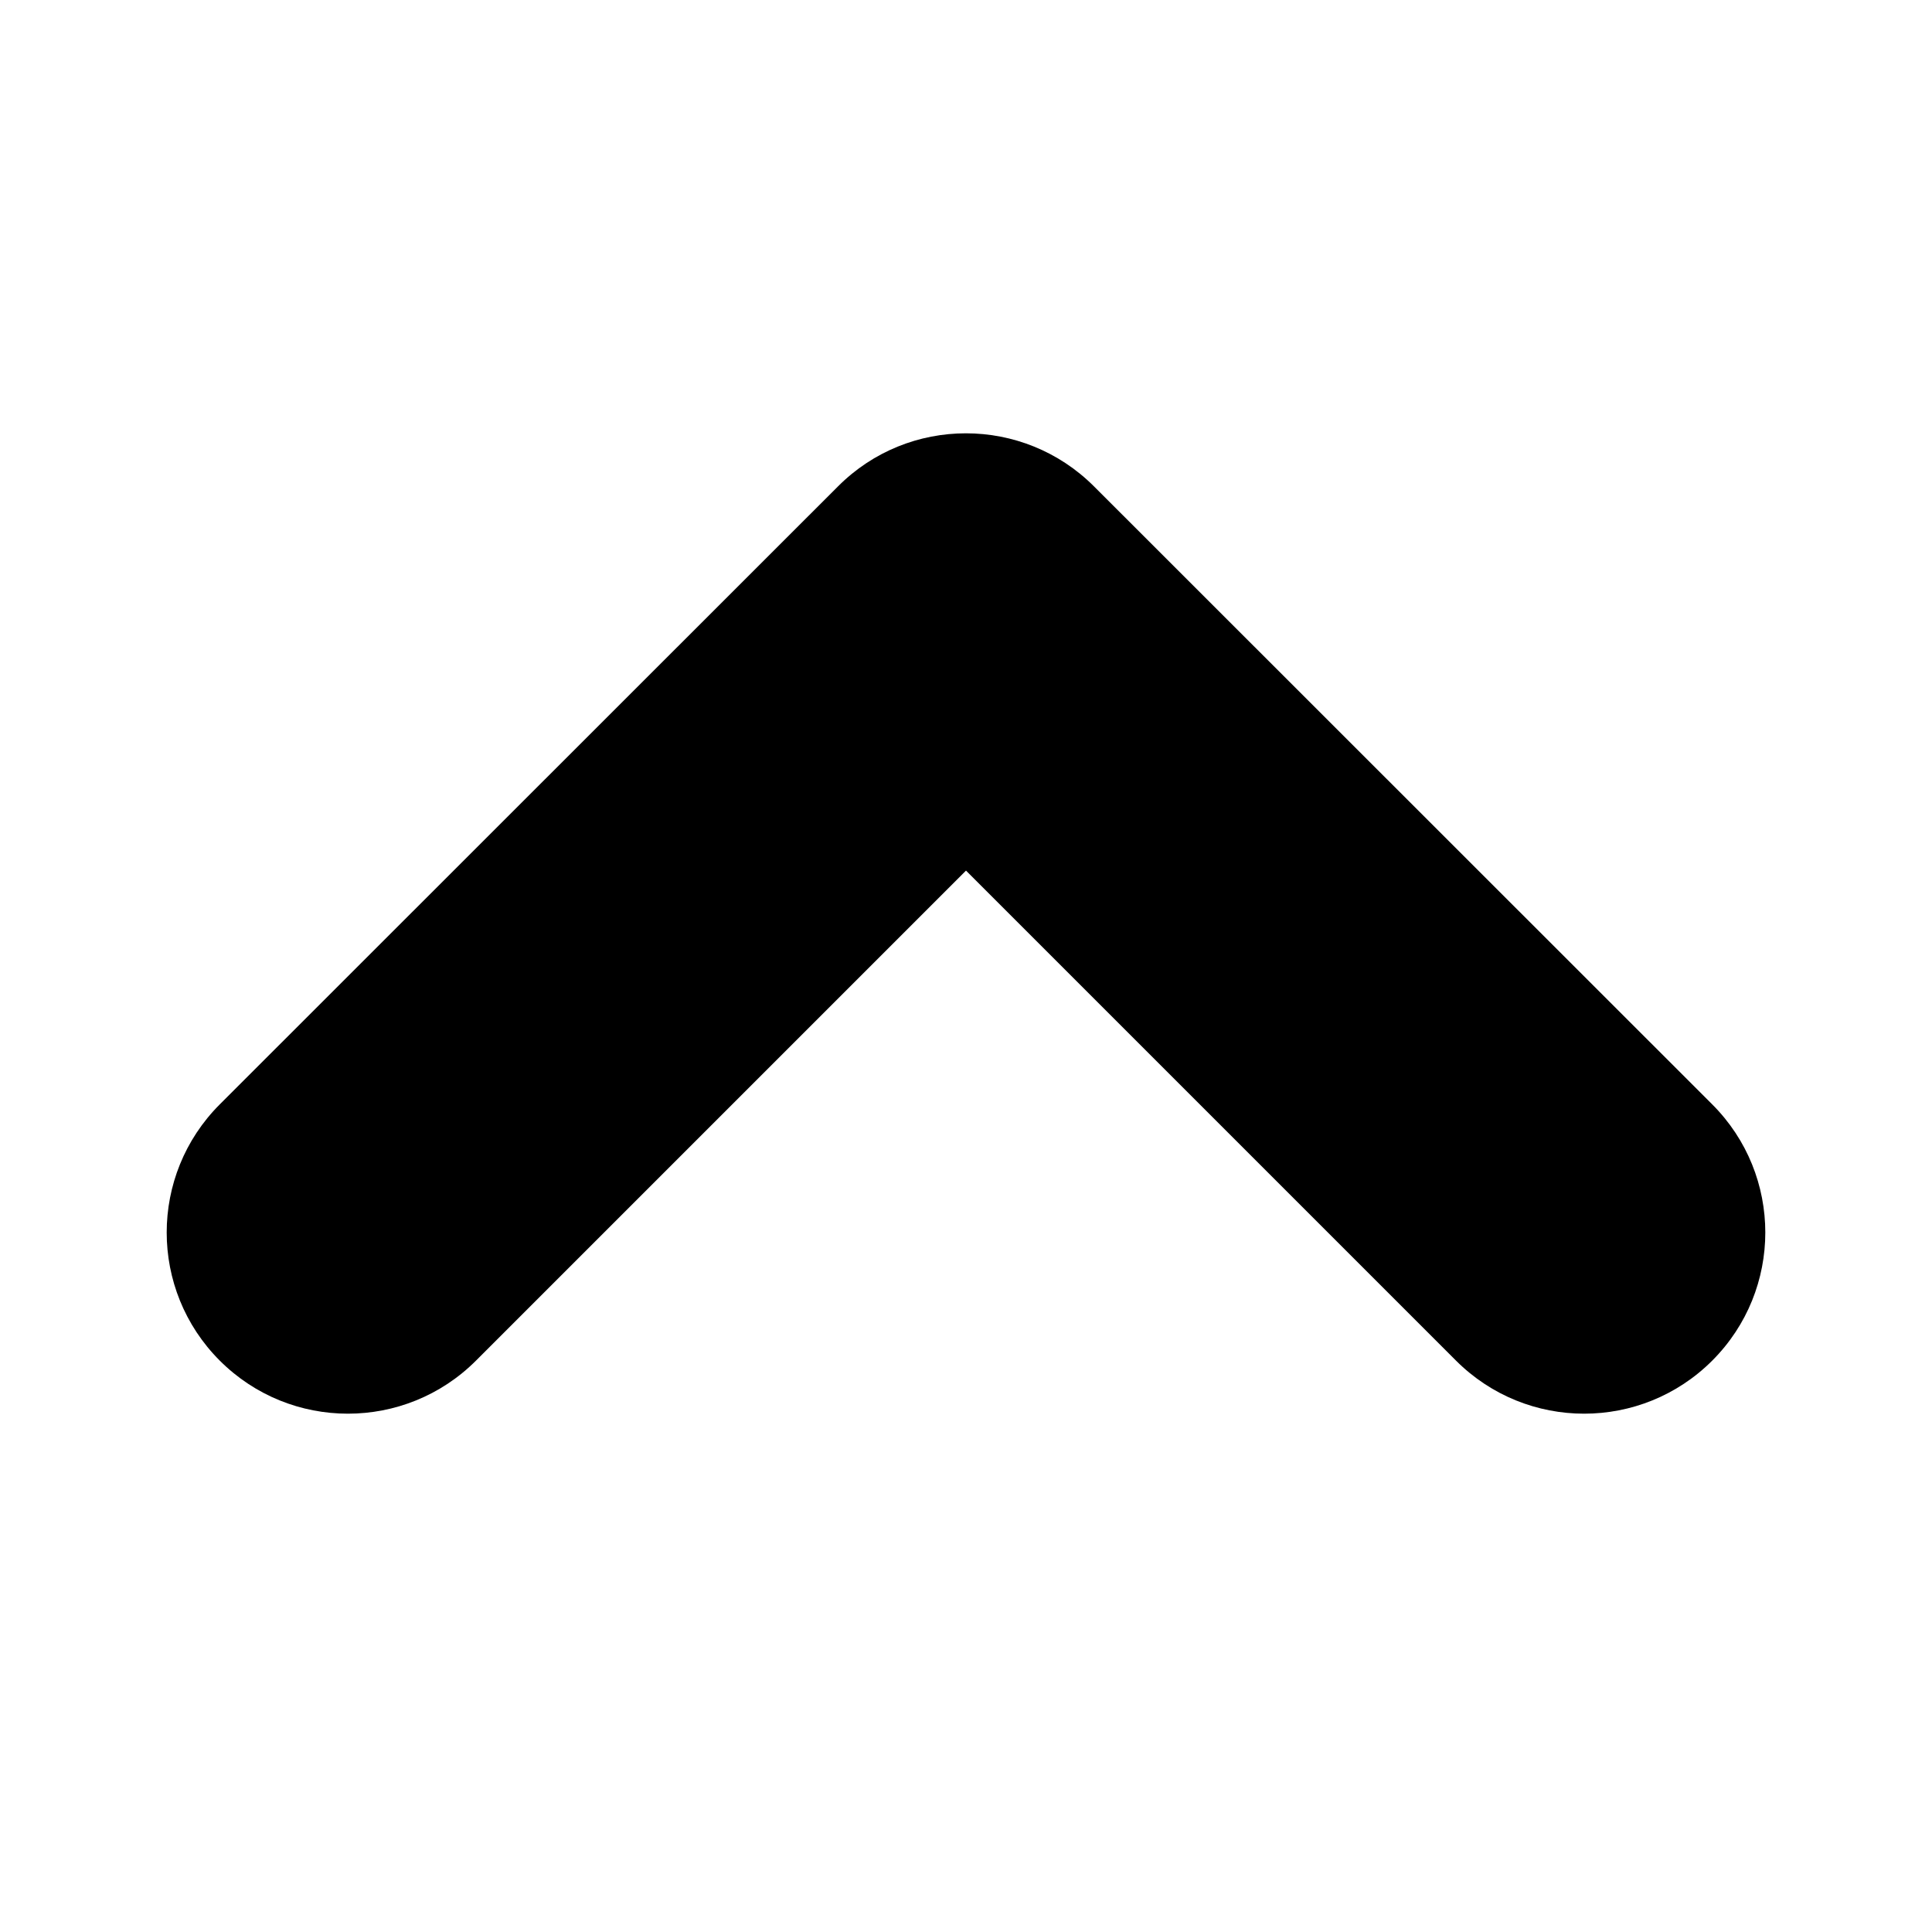 <svg width="8" height="8" viewBox="0 0 8 8" fill="none" xmlns="http://www.w3.org/2000/svg">
<path fill-rule="evenodd" clip-rule="evenodd" d="M0.91 5.634C1.203 5.927 1.678 5.927 1.971 5.634L4 3.605L6.029 5.634C6.322 5.927 6.797 5.927 7.09 5.634C7.383 5.341 7.383 4.866 7.09 4.573L4.53 2.014C4.237 1.721 3.762 1.721 3.47 2.014L0.91 4.573C0.617 4.866 0.617 5.341 0.91 5.634Z" fill="black"/>
</svg>
